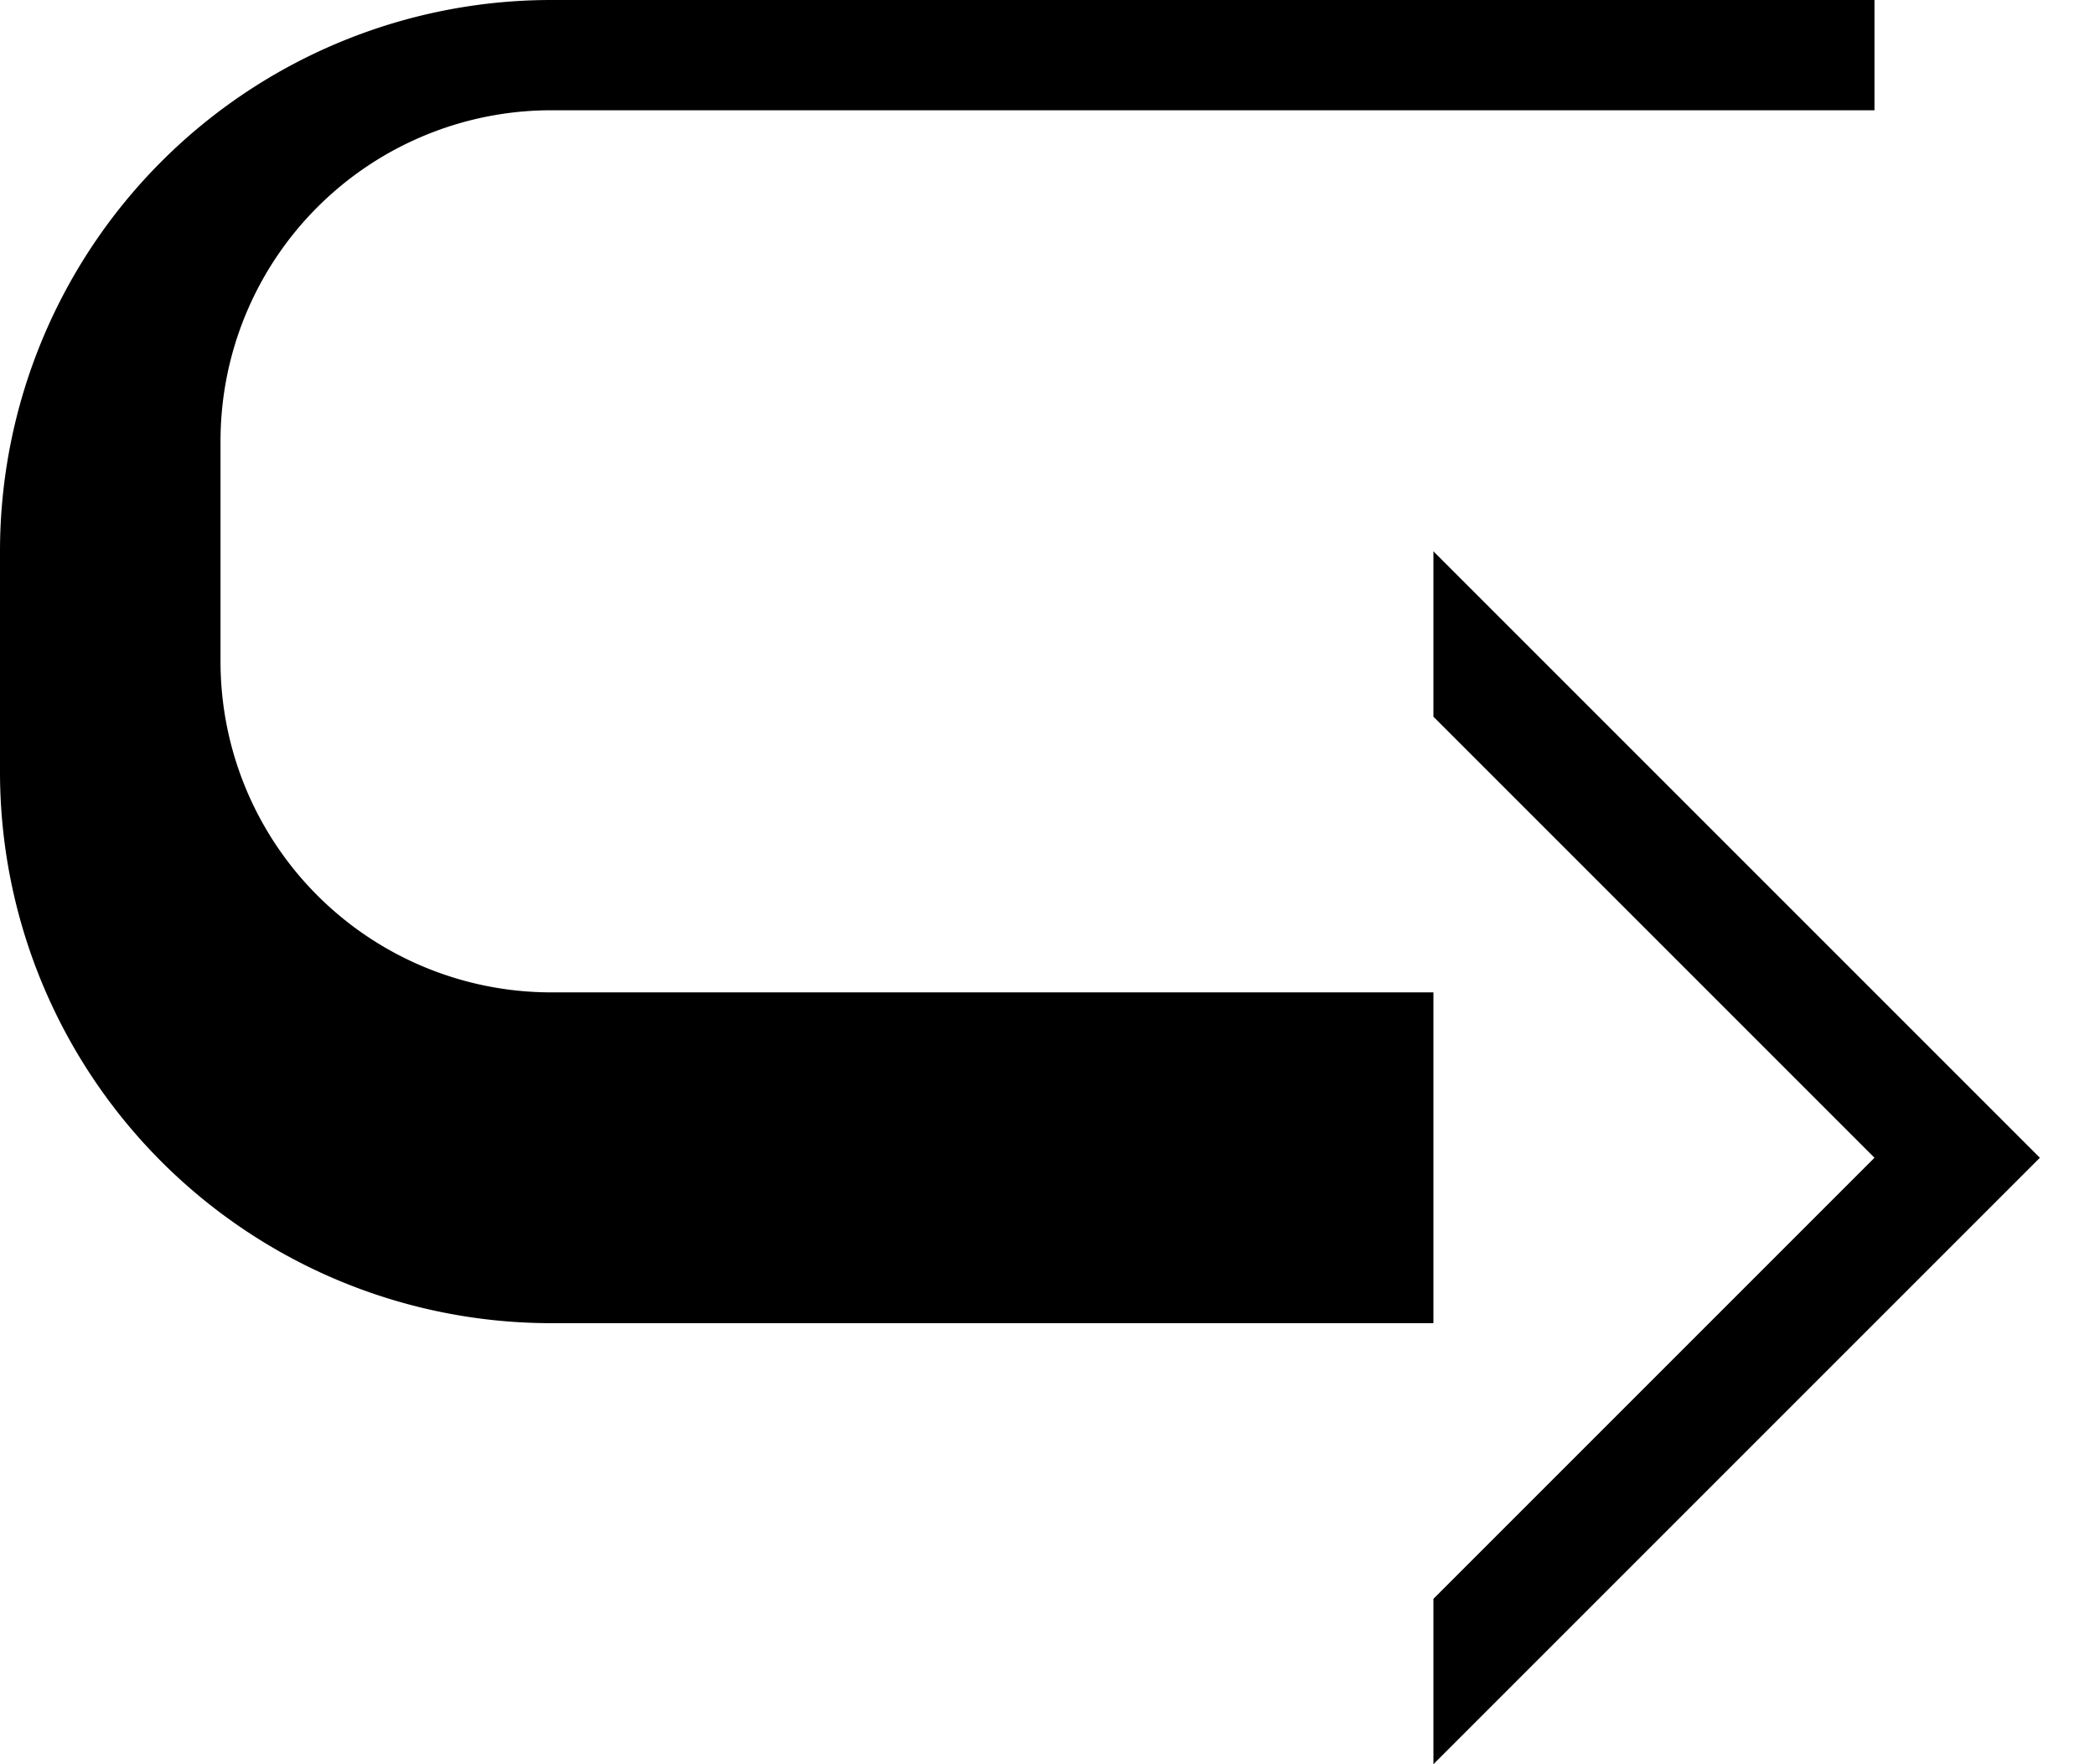 <svg xmlns="http://www.w3.org/2000/svg" version="1.0" width="19" height="16"><path d="M5 0a5 5 0 0 0-5 5v2a5 5 0 0 0 5 5h8V9H5a3 3 0 0 1-3-3V4a3 3 0 0 1 3-3h12V0H5z"/><path d="M13 5l5.5 5.5L13 16v-1.5l4-4-4-4V5z"/></svg>
